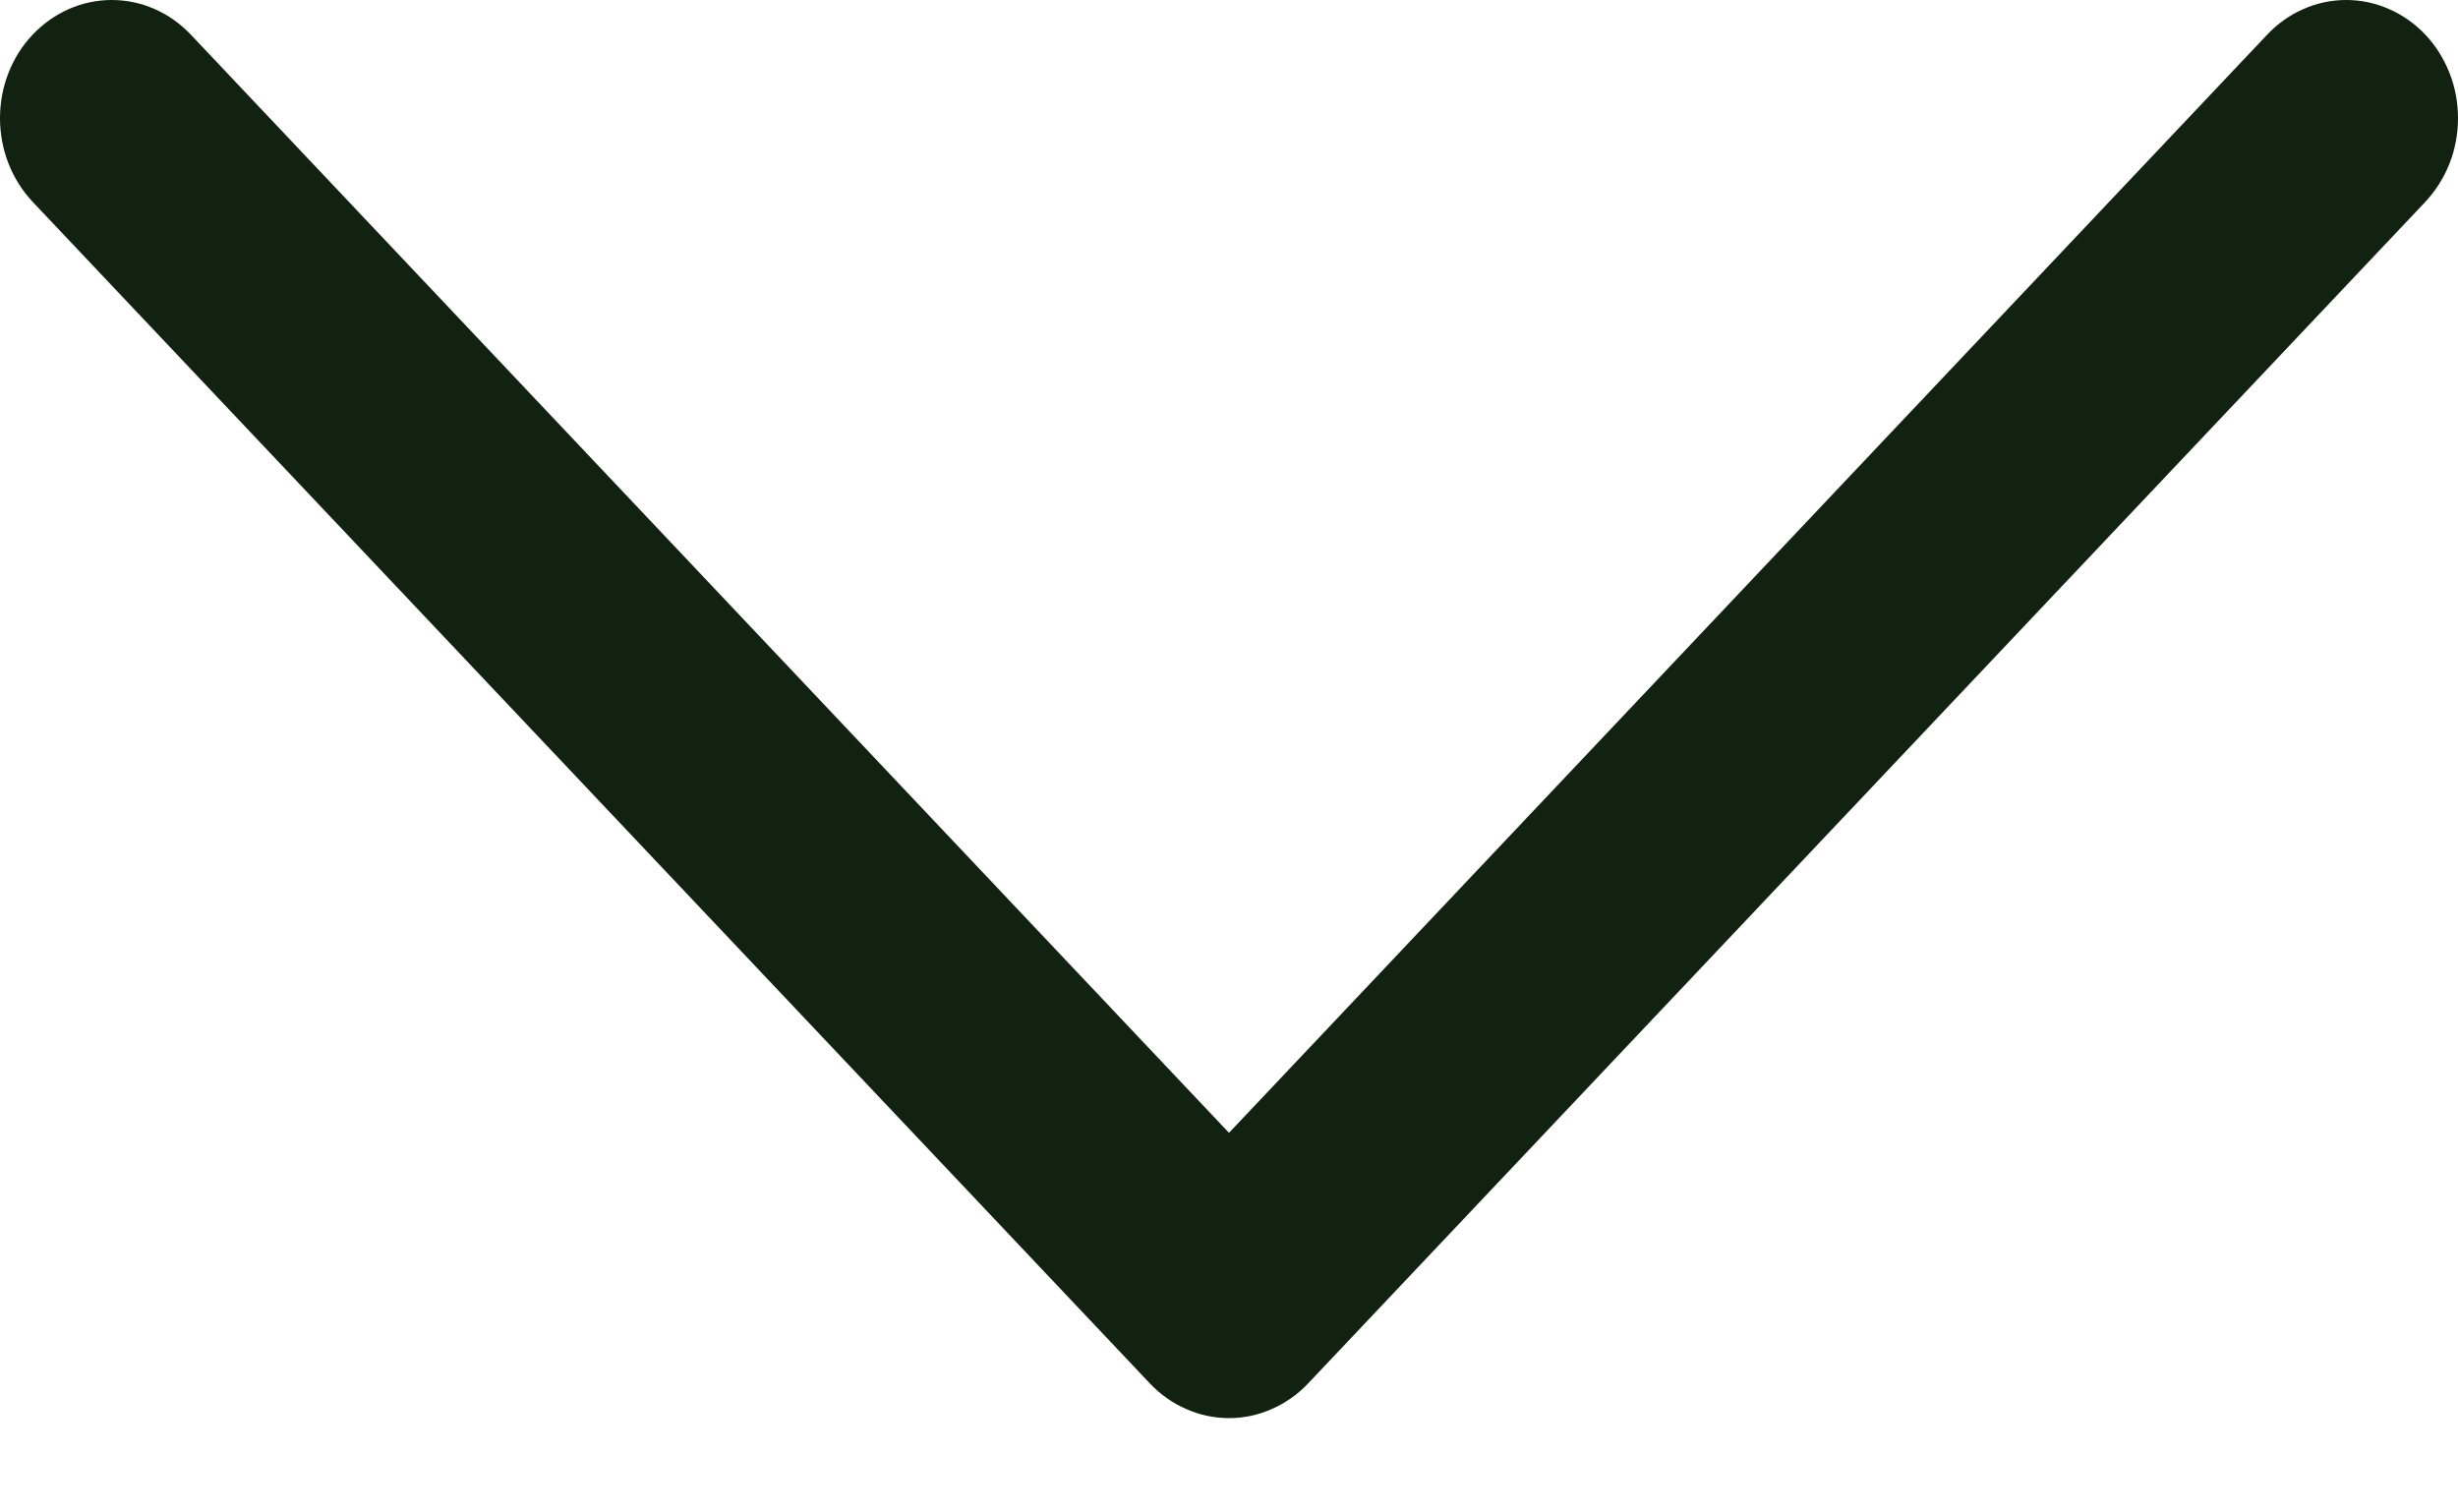 <svg width="13" height="8" viewBox="0 0 13 8" fill="none" xmlns="http://www.w3.org/2000/svg">
<path d="M12.827 1.068L6.918 7.318C6.863 7.376 6.798 7.422 6.726 7.453C6.655 7.485 6.578 7.501 6.5 7.501C6.422 7.501 6.345 7.485 6.274 7.453C6.202 7.422 6.137 7.376 6.082 7.318L0.173 1.068C0.062 0.95 0 0.791 0 0.625C0 0.459 0.062 0.3 0.173 0.183C0.284 0.066 0.434 0 0.591 0C0.748 0 0.898 0.066 1.009 0.183L6.5 5.992L11.991 0.183C12.046 0.125 12.111 0.079 12.182 0.048C12.254 0.016 12.331 0 12.409 0C12.486 0 12.563 0.016 12.635 0.048C12.707 0.079 12.772 0.125 12.827 0.183C12.882 0.241 12.925 0.31 12.955 0.386C12.985 0.462 13 0.543 13 0.625C13 0.707 12.985 0.789 12.955 0.865C12.925 0.941 12.882 1.009 12.827 1.068Z" fill="#112211"/>
</svg>
